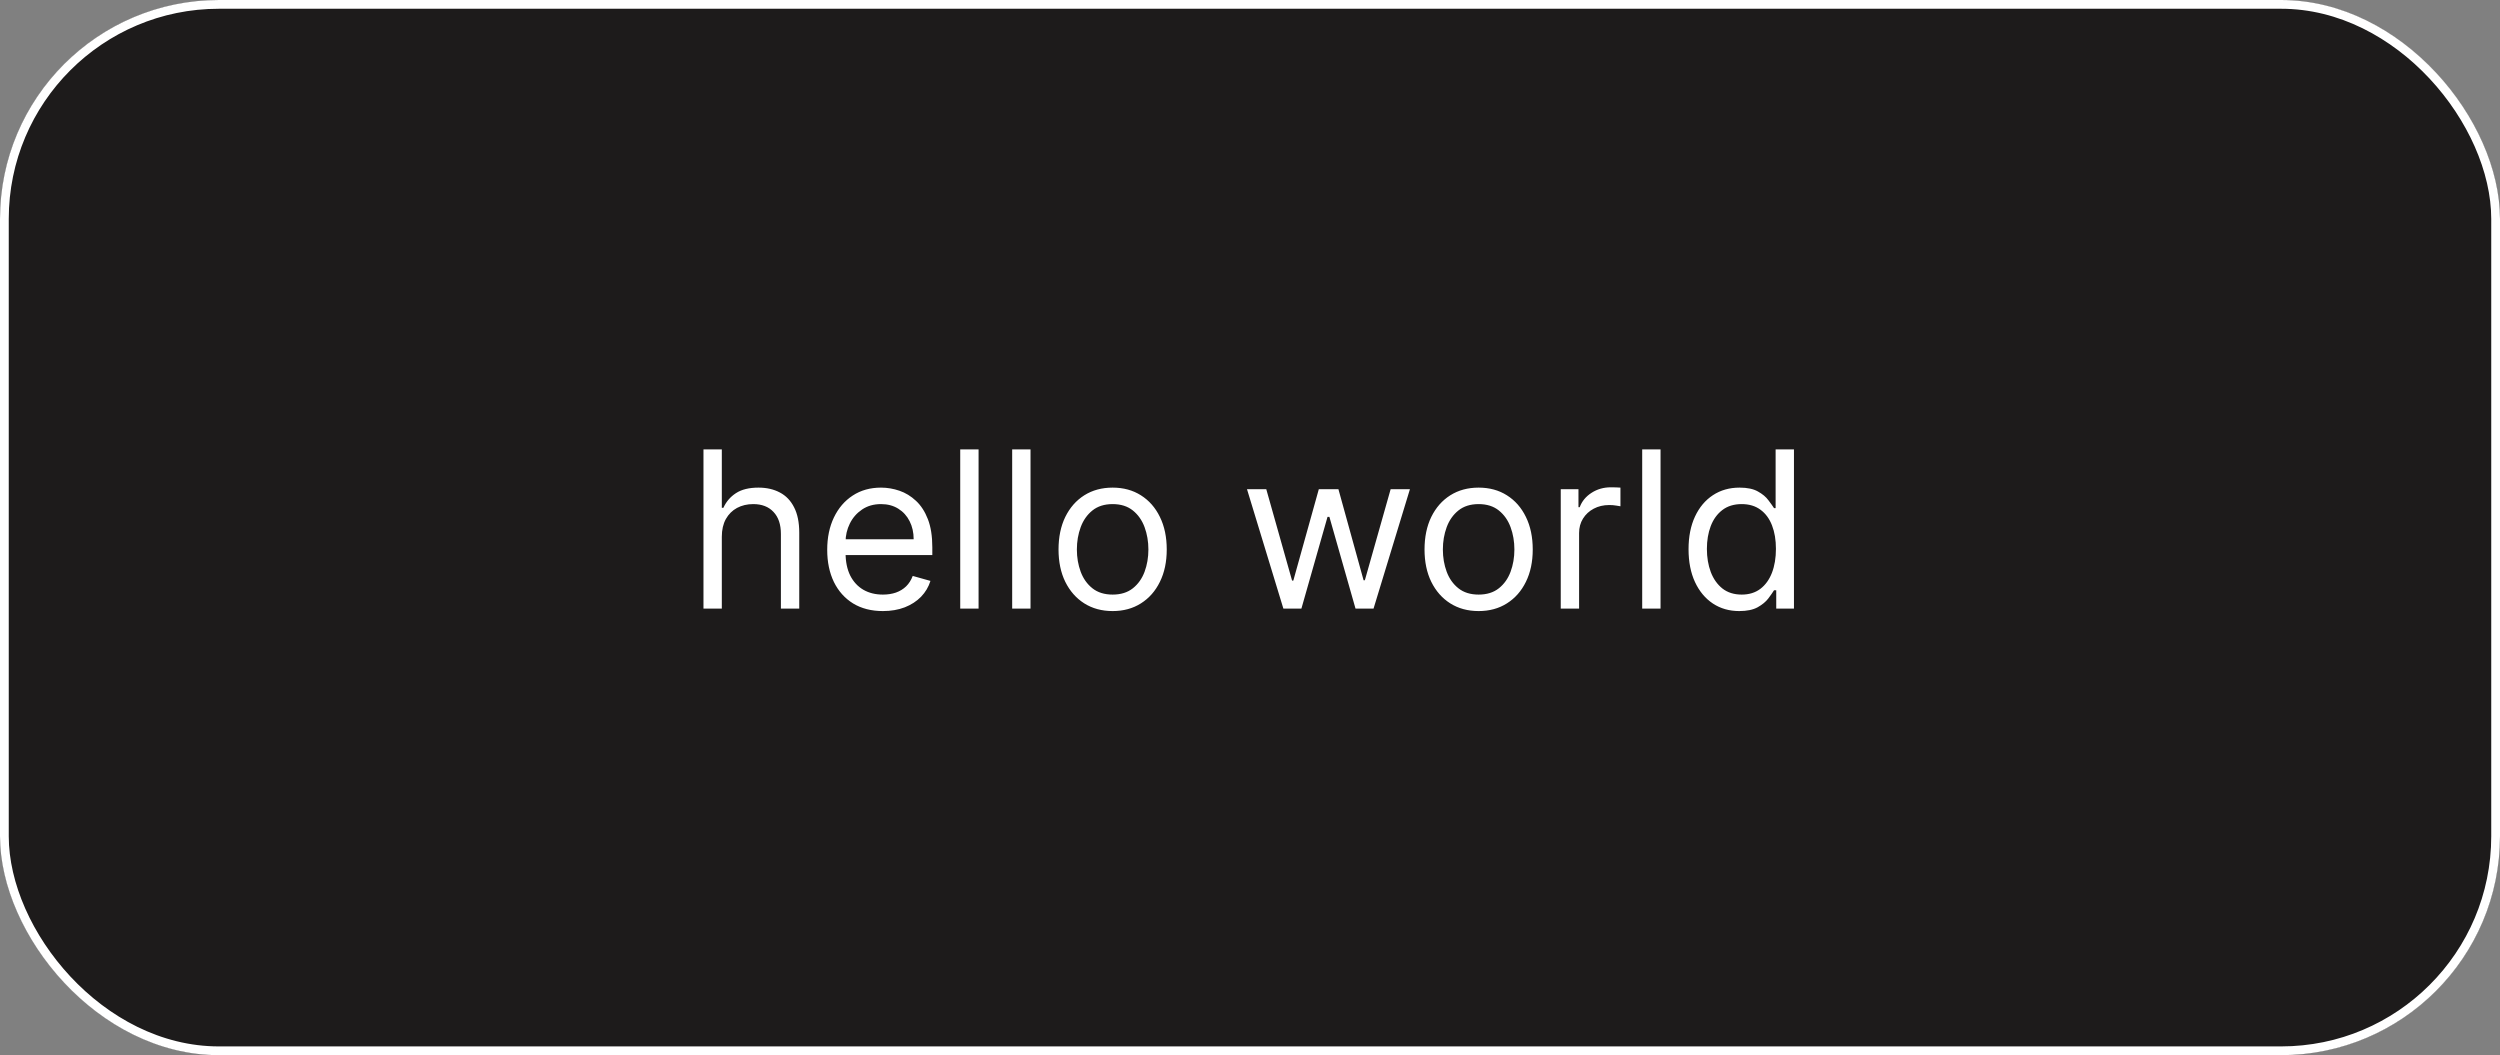 <svg width="571" height="241" viewBox="0 0 571 241" fill="none" xmlns="http://www.w3.org/2000/svg">
<rect x="0" y="0" width="571" height="241" fill="#808080" stroke="none"/>
<g clip-path="url(#clip0_9_4)">
<rect width="571" height="241" rx="50" fill="white"/>
<rect x="0.5" y="0.5" width="570" height="240" rx="49.5" fill="#1D1B1B" stroke="#1D1B1B"/>
<path d="M164.863 122.594V139H160.673V102.636H164.863V115.989H165.219C165.858 114.58 166.817 113.461 168.095 112.633C169.385 111.792 171.102 111.372 173.244 111.372C175.103 111.372 176.73 111.745 178.127 112.491C179.524 113.225 180.607 114.355 181.376 115.882C182.157 117.397 182.548 119.327 182.548 121.67V139H178.358V121.955C178.358 119.788 177.796 118.113 176.671 116.93C175.558 115.734 174.014 115.136 172.037 115.136C170.664 115.136 169.433 115.426 168.344 116.006C167.266 116.586 166.414 117.433 165.787 118.545C165.171 119.658 164.863 121.008 164.863 122.594ZM201.649 139.568C199.021 139.568 196.754 138.988 194.848 137.828C192.954 136.656 191.493 135.023 190.463 132.928C189.445 130.821 188.936 128.37 188.936 125.577C188.936 122.783 189.445 120.321 190.463 118.19C191.493 116.048 192.925 114.379 194.76 113.183C196.606 111.976 198.761 111.372 201.223 111.372C202.643 111.372 204.046 111.609 205.431 112.082C206.816 112.556 208.076 113.325 209.213 114.391C210.349 115.444 211.255 116.841 211.929 118.581C212.604 120.321 212.941 122.464 212.941 125.009V126.784H191.919V123.162H208.68C208.68 121.623 208.372 120.25 207.757 119.043C207.153 117.835 206.289 116.882 205.164 116.184C204.052 115.486 202.738 115.136 201.223 115.136C199.554 115.136 198.109 115.551 196.89 116.379C195.683 117.196 194.754 118.261 194.103 119.575C193.452 120.889 193.126 122.298 193.126 123.801V126.216C193.126 128.276 193.481 130.022 194.191 131.454C194.913 132.874 195.914 133.957 197.192 134.703C198.471 135.437 199.956 135.804 201.649 135.804C202.75 135.804 203.744 135.65 204.632 135.342C205.531 135.023 206.307 134.549 206.958 133.922C207.609 133.283 208.112 132.49 208.467 131.543L212.515 132.679C212.089 134.052 211.373 135.259 210.367 136.301C209.361 137.331 208.118 138.136 206.638 138.716C205.158 139.284 203.495 139.568 201.649 139.568ZM223.506 102.636V139H219.316V102.636H223.506ZM235.371 102.636V139H231.181V102.636H235.371ZM254.126 139.568C251.664 139.568 249.503 138.982 247.645 137.81C245.798 136.638 244.354 134.999 243.312 132.892C242.283 130.785 241.768 128.323 241.768 125.506C241.768 122.665 242.283 120.185 243.312 118.066C244.354 115.947 245.798 114.302 247.645 113.13C249.503 111.958 251.664 111.372 254.126 111.372C256.588 111.372 258.742 111.958 260.589 113.13C262.447 114.302 263.891 115.947 264.921 118.066C265.963 120.185 266.484 122.665 266.484 125.506C266.484 128.323 265.963 130.785 264.921 132.892C263.891 134.999 262.447 136.638 260.589 137.81C258.742 138.982 256.588 139.568 254.126 139.568ZM254.126 135.804C255.996 135.804 257.535 135.325 258.742 134.366C259.95 133.407 260.843 132.146 261.423 130.584C262.003 129.021 262.293 127.329 262.293 125.506C262.293 123.683 262.003 121.984 261.423 120.41C260.843 118.835 259.95 117.563 258.742 116.592C257.535 115.622 255.996 115.136 254.126 115.136C252.255 115.136 250.717 115.622 249.509 116.592C248.302 117.563 247.408 118.835 246.828 120.41C246.248 121.984 245.958 123.683 245.958 125.506C245.958 127.329 246.248 129.021 246.828 130.584C247.408 132.146 248.302 133.407 249.509 134.366C250.717 135.325 252.255 135.804 254.126 135.804ZM293.122 139L284.812 111.727H289.215L295.11 132.608H295.394L301.218 111.727H305.693L311.445 132.537H311.73L317.624 111.727H322.028L313.718 139H309.599L303.633 118.048H303.207L297.241 139H293.122ZM337.719 139.568C335.257 139.568 333.097 138.982 331.239 137.81C329.392 136.638 327.948 134.999 326.906 132.892C325.876 130.785 325.362 128.323 325.362 125.506C325.362 122.665 325.876 120.185 326.906 118.066C327.948 115.947 329.392 114.302 331.239 113.13C333.097 111.958 335.257 111.372 337.719 111.372C340.182 111.372 342.336 111.958 344.183 113.13C346.041 114.302 347.485 115.947 348.515 118.066C349.557 120.185 350.077 122.665 350.077 125.506C350.077 128.323 349.557 130.785 348.515 132.892C347.485 134.999 346.041 136.638 344.183 137.81C342.336 138.982 340.182 139.568 337.719 139.568ZM337.719 135.804C339.59 135.804 341.129 135.325 342.336 134.366C343.543 133.407 344.437 132.146 345.017 130.584C345.597 129.021 345.887 127.329 345.887 125.506C345.887 123.683 345.597 121.984 345.017 120.41C344.437 118.835 343.543 117.563 342.336 116.592C341.129 115.622 339.59 115.136 337.719 115.136C335.849 115.136 334.31 115.622 333.103 116.592C331.896 117.563 331.002 118.835 330.422 120.41C329.842 121.984 329.552 123.683 329.552 125.506C329.552 127.329 329.842 129.021 330.422 130.584C331.002 132.146 331.896 133.407 333.103 134.366C334.31 135.325 335.849 135.804 337.719 135.804ZM356.474 139V111.727H360.522V115.847H360.806C361.303 114.497 362.203 113.402 363.505 112.562C364.807 111.721 366.275 111.301 367.909 111.301C368.216 111.301 368.601 111.307 369.063 111.319C369.524 111.331 369.874 111.348 370.11 111.372V115.634C369.968 115.598 369.643 115.545 369.134 115.474C368.637 115.391 368.11 115.349 367.553 115.349C366.228 115.349 365.044 115.628 364.002 116.184C362.972 116.728 362.156 117.486 361.552 118.457C360.96 119.415 360.664 120.51 360.664 121.741V139H356.474ZM379.268 102.636V139H375.077V102.636H379.268ZM397.241 139.568C394.968 139.568 392.962 138.994 391.222 137.846C389.482 136.686 388.12 135.052 387.138 132.945C386.155 130.826 385.664 128.323 385.664 125.435C385.664 122.57 386.155 120.084 387.138 117.977C388.12 115.87 389.488 114.243 391.24 113.094C392.991 111.946 395.016 111.372 397.312 111.372C399.088 111.372 400.49 111.668 401.52 112.26C402.562 112.84 403.355 113.503 403.899 114.249C404.456 114.982 404.888 115.586 405.195 116.06H405.551V102.636H409.741V139H405.693V134.81H405.195C404.888 135.307 404.45 135.934 403.882 136.692C403.313 137.437 402.503 138.106 401.449 138.698C400.396 139.278 398.993 139.568 397.241 139.568ZM397.809 135.804C399.49 135.804 400.91 135.366 402.07 134.49C403.231 133.602 404.112 132.377 404.716 130.815C405.32 129.24 405.622 127.423 405.622 125.364C405.622 123.328 405.326 121.546 404.734 120.019C404.142 118.48 403.266 117.285 402.106 116.433C400.946 115.568 399.514 115.136 397.809 115.136C396.034 115.136 394.554 115.592 393.37 116.504C392.198 117.403 391.316 118.628 390.725 120.179C390.145 121.718 389.855 123.446 389.855 125.364C389.855 127.305 390.151 129.069 390.742 130.655C391.346 132.229 392.234 133.484 393.406 134.419C394.589 135.342 396.057 135.804 397.809 135.804Z" fill="white"/>
</g>
<rect x="1" y="1" width="569" height="239" rx="49" stroke="white" stroke-width="2"/>
<defs>
<clipPath id="clip0_9_4">
<rect width="571" height="241" rx="50" fill="white"/>
</clipPath>
</defs>
</svg>
